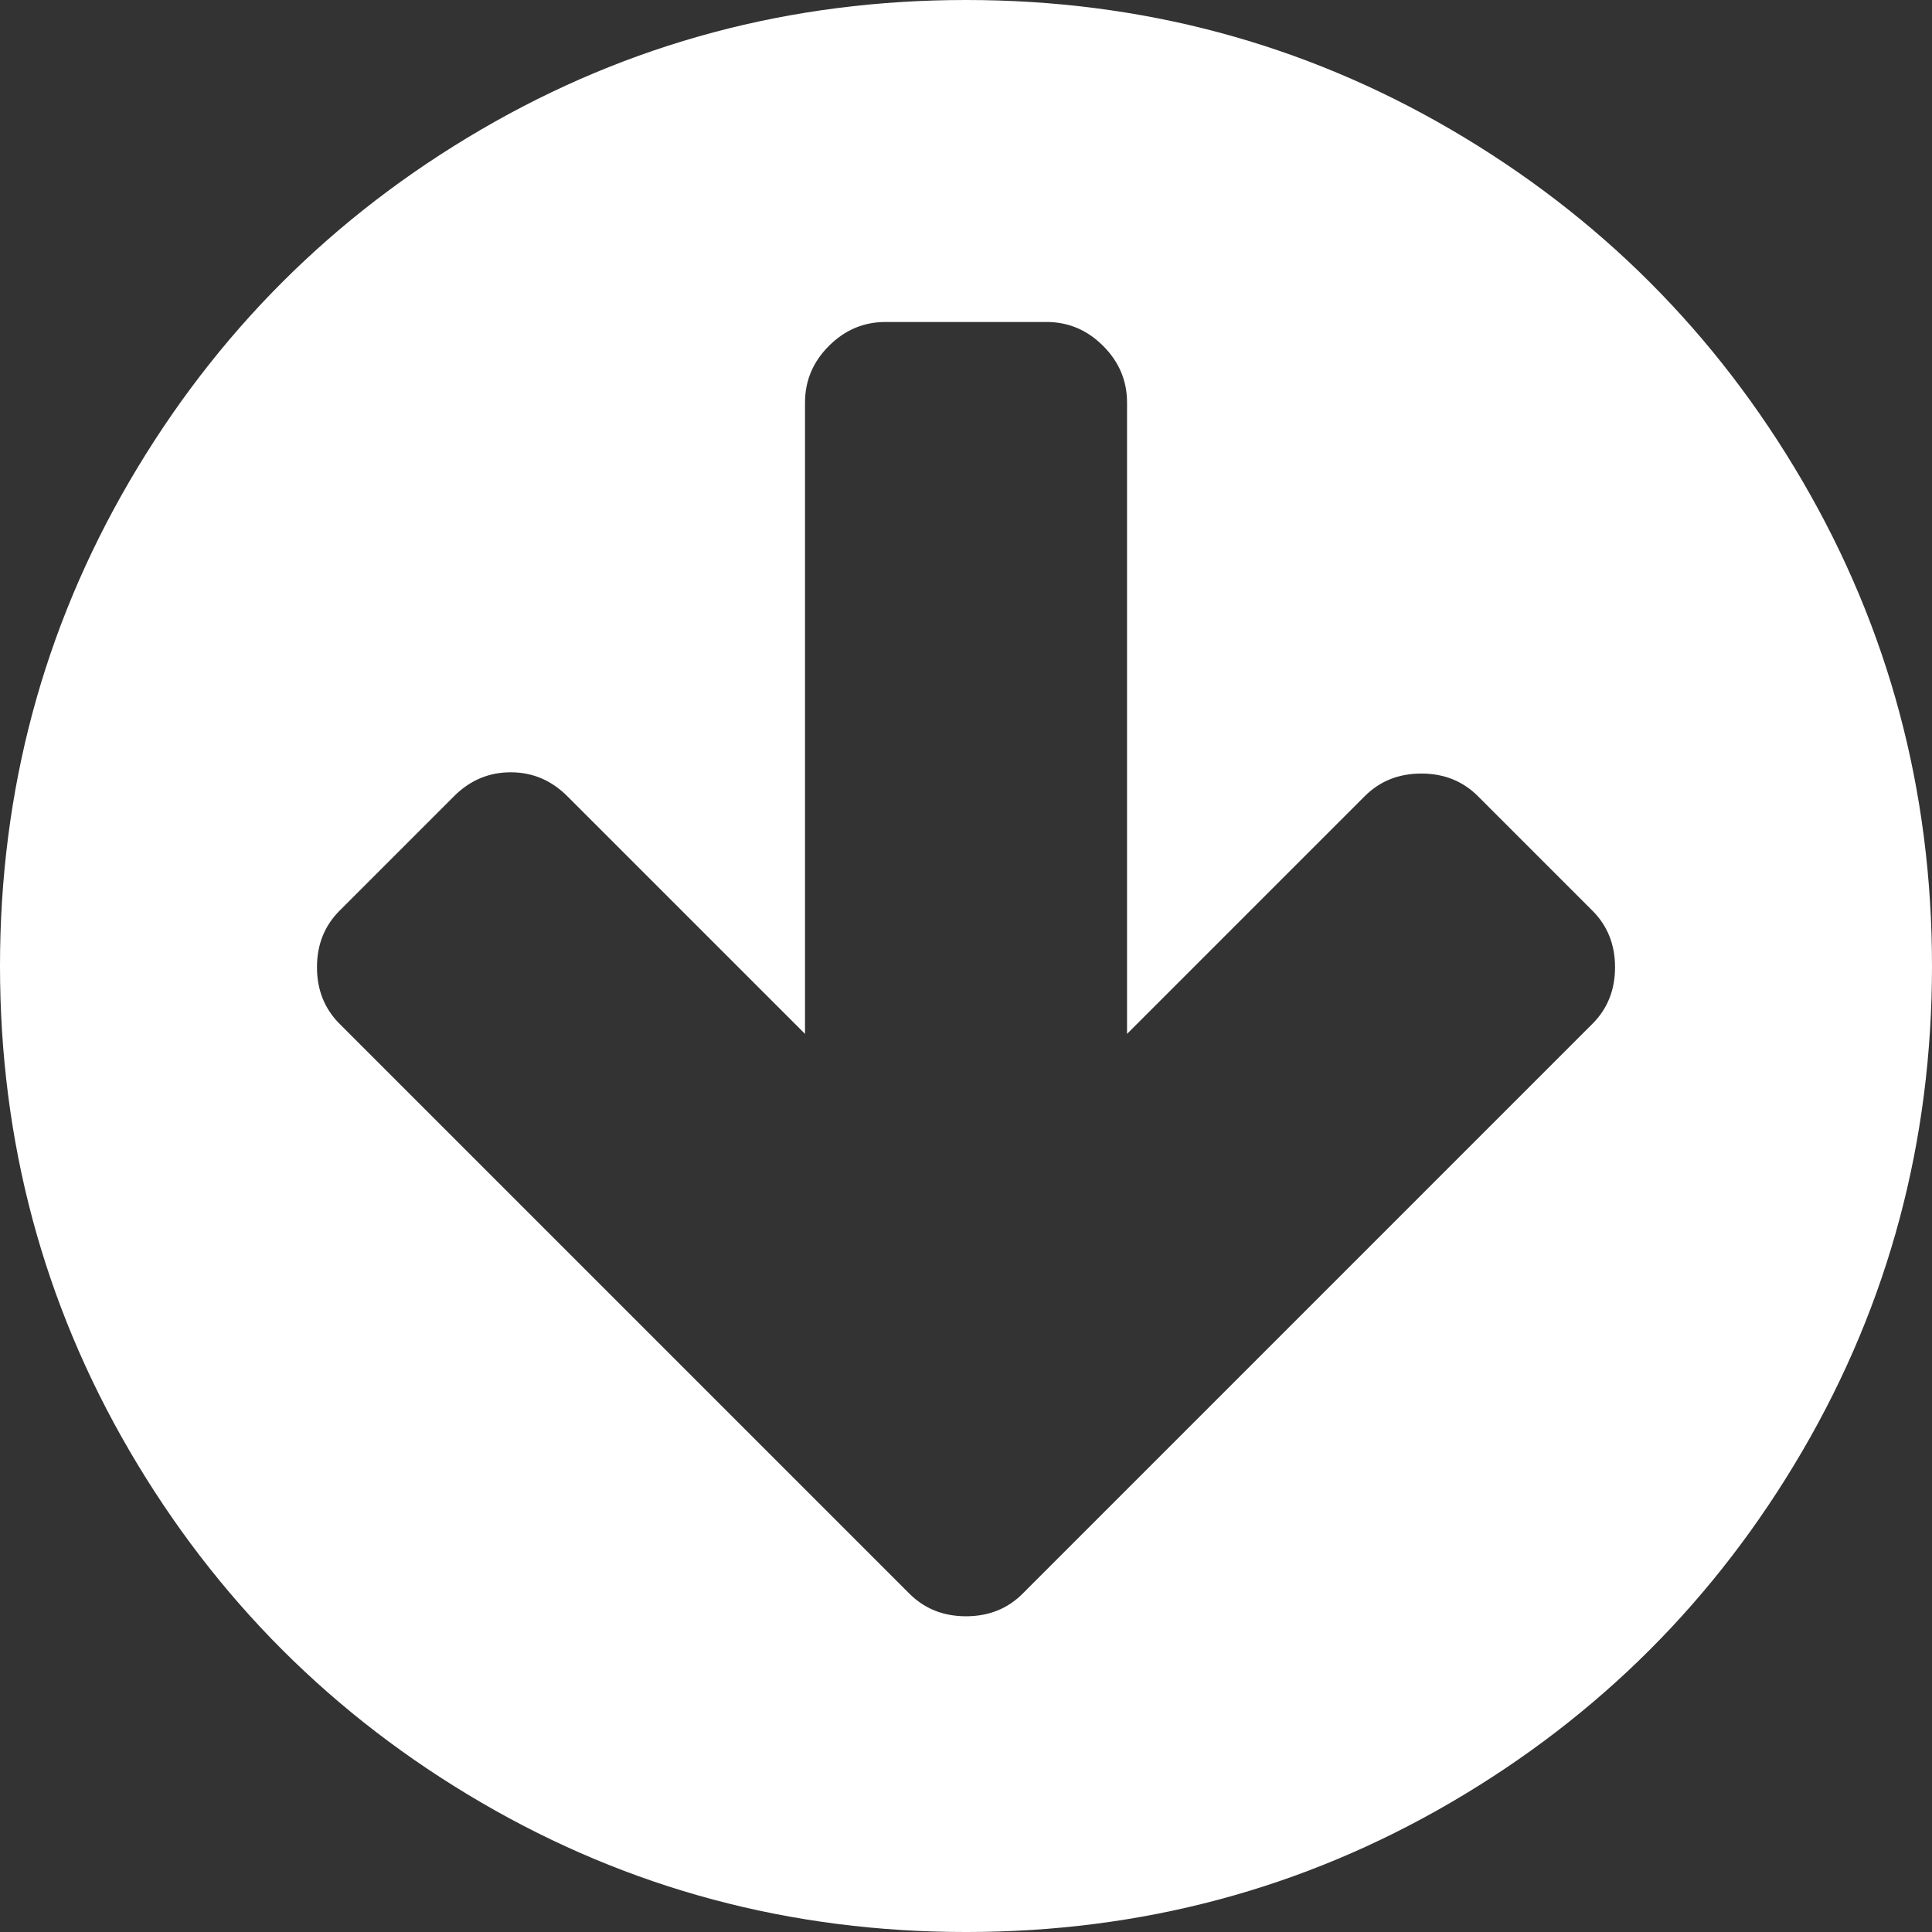 <?xml version="1.0" encoding="iso-8859-1"?>
<!-- Generator: Adobe Illustrator 16.0.0, SVG Export Plug-In . SVG Version: 6.00 Build 0)  -->
<!DOCTYPE svg PUBLIC "-//W3C//DTD SVG 1.1//EN" "http://www.w3.org/Graphics/SVG/1.1/DTD/svg11.dtd">
<svg xmlns="http://www.w3.org/2000/svg" xmlns:xlink="http://www.w3.org/1999/xlink" version="1.1" id="Capa_1" x="0px" y="0px" width="512px" height="512px" viewBox="0 0 438.533 438.533" style="enable-background:new 0 0 438.533 438.533;" xml:space="preserve">
<rect x="0" y="0" width="438.533" height="438.533" fill="#333333" stroke="none"/>
<g>
	<path d="M409.133,109.203c-19.608-33.592-46.205-60.189-79.798-79.796C295.736,9.801,259.058,0,219.273,0   c-39.781,0-76.47,9.801-110.063,29.407c-33.595,19.604-60.192,46.201-79.8,79.796C9.801,142.8,0,179.489,0,219.267   c0,39.78,9.804,76.463,29.407,110.062c19.607,33.592,46.204,60.189,79.799,79.798c33.597,19.605,70.283,29.407,110.063,29.407   s76.47-9.802,110.065-29.407c33.593-19.602,60.189-46.206,79.795-79.798c19.603-33.596,29.403-70.284,29.403-110.062   C438.533,179.485,428.732,142.795,409.133,109.203z M361.449,232.399L258.1,335.755l-25.98,25.981   c-3.426,3.422-7.707,5.133-12.849,5.133c-5.136,0-9.419-1.711-12.847-5.133l-25.981-25.981L77.086,232.399   c-3.422-3.43-5.137-7.707-5.137-12.849c0-5.137,1.709-9.42,5.137-12.847l25.981-25.981c3.621-3.617,7.9-5.424,12.85-5.424   c4.952,0,9.235,1.807,12.85,5.424l53.959,53.955V91.36c0-4.949,1.809-9.233,5.426-12.847c3.616-3.618,7.898-5.428,12.847-5.428   h36.547c4.948,0,9.233,1.81,12.847,5.428c3.614,3.614,5.428,7.898,5.428,12.847v143.318l53.954-53.955   c3.429-3.427,7.703-5.14,12.847-5.14c5.141,0,9.421,1.713,12.847,5.14l25.981,25.981c3.432,3.427,5.14,7.71,5.14,12.847   C366.589,224.692,364.881,228.974,361.449,232.399z" fill="#FFFFFF"/>
</g>
<g>
</g>
<g>
</g>
<g>
</g>
<g>
</g>
<g>
</g>
<g>
</g>
<g>
</g>
<g>
</g>
<g>
</g>
<g>
</g>
<g>
</g>
<g>
</g>
<g>
</g>
<g>
</g>
<g>
</g>
</svg>
